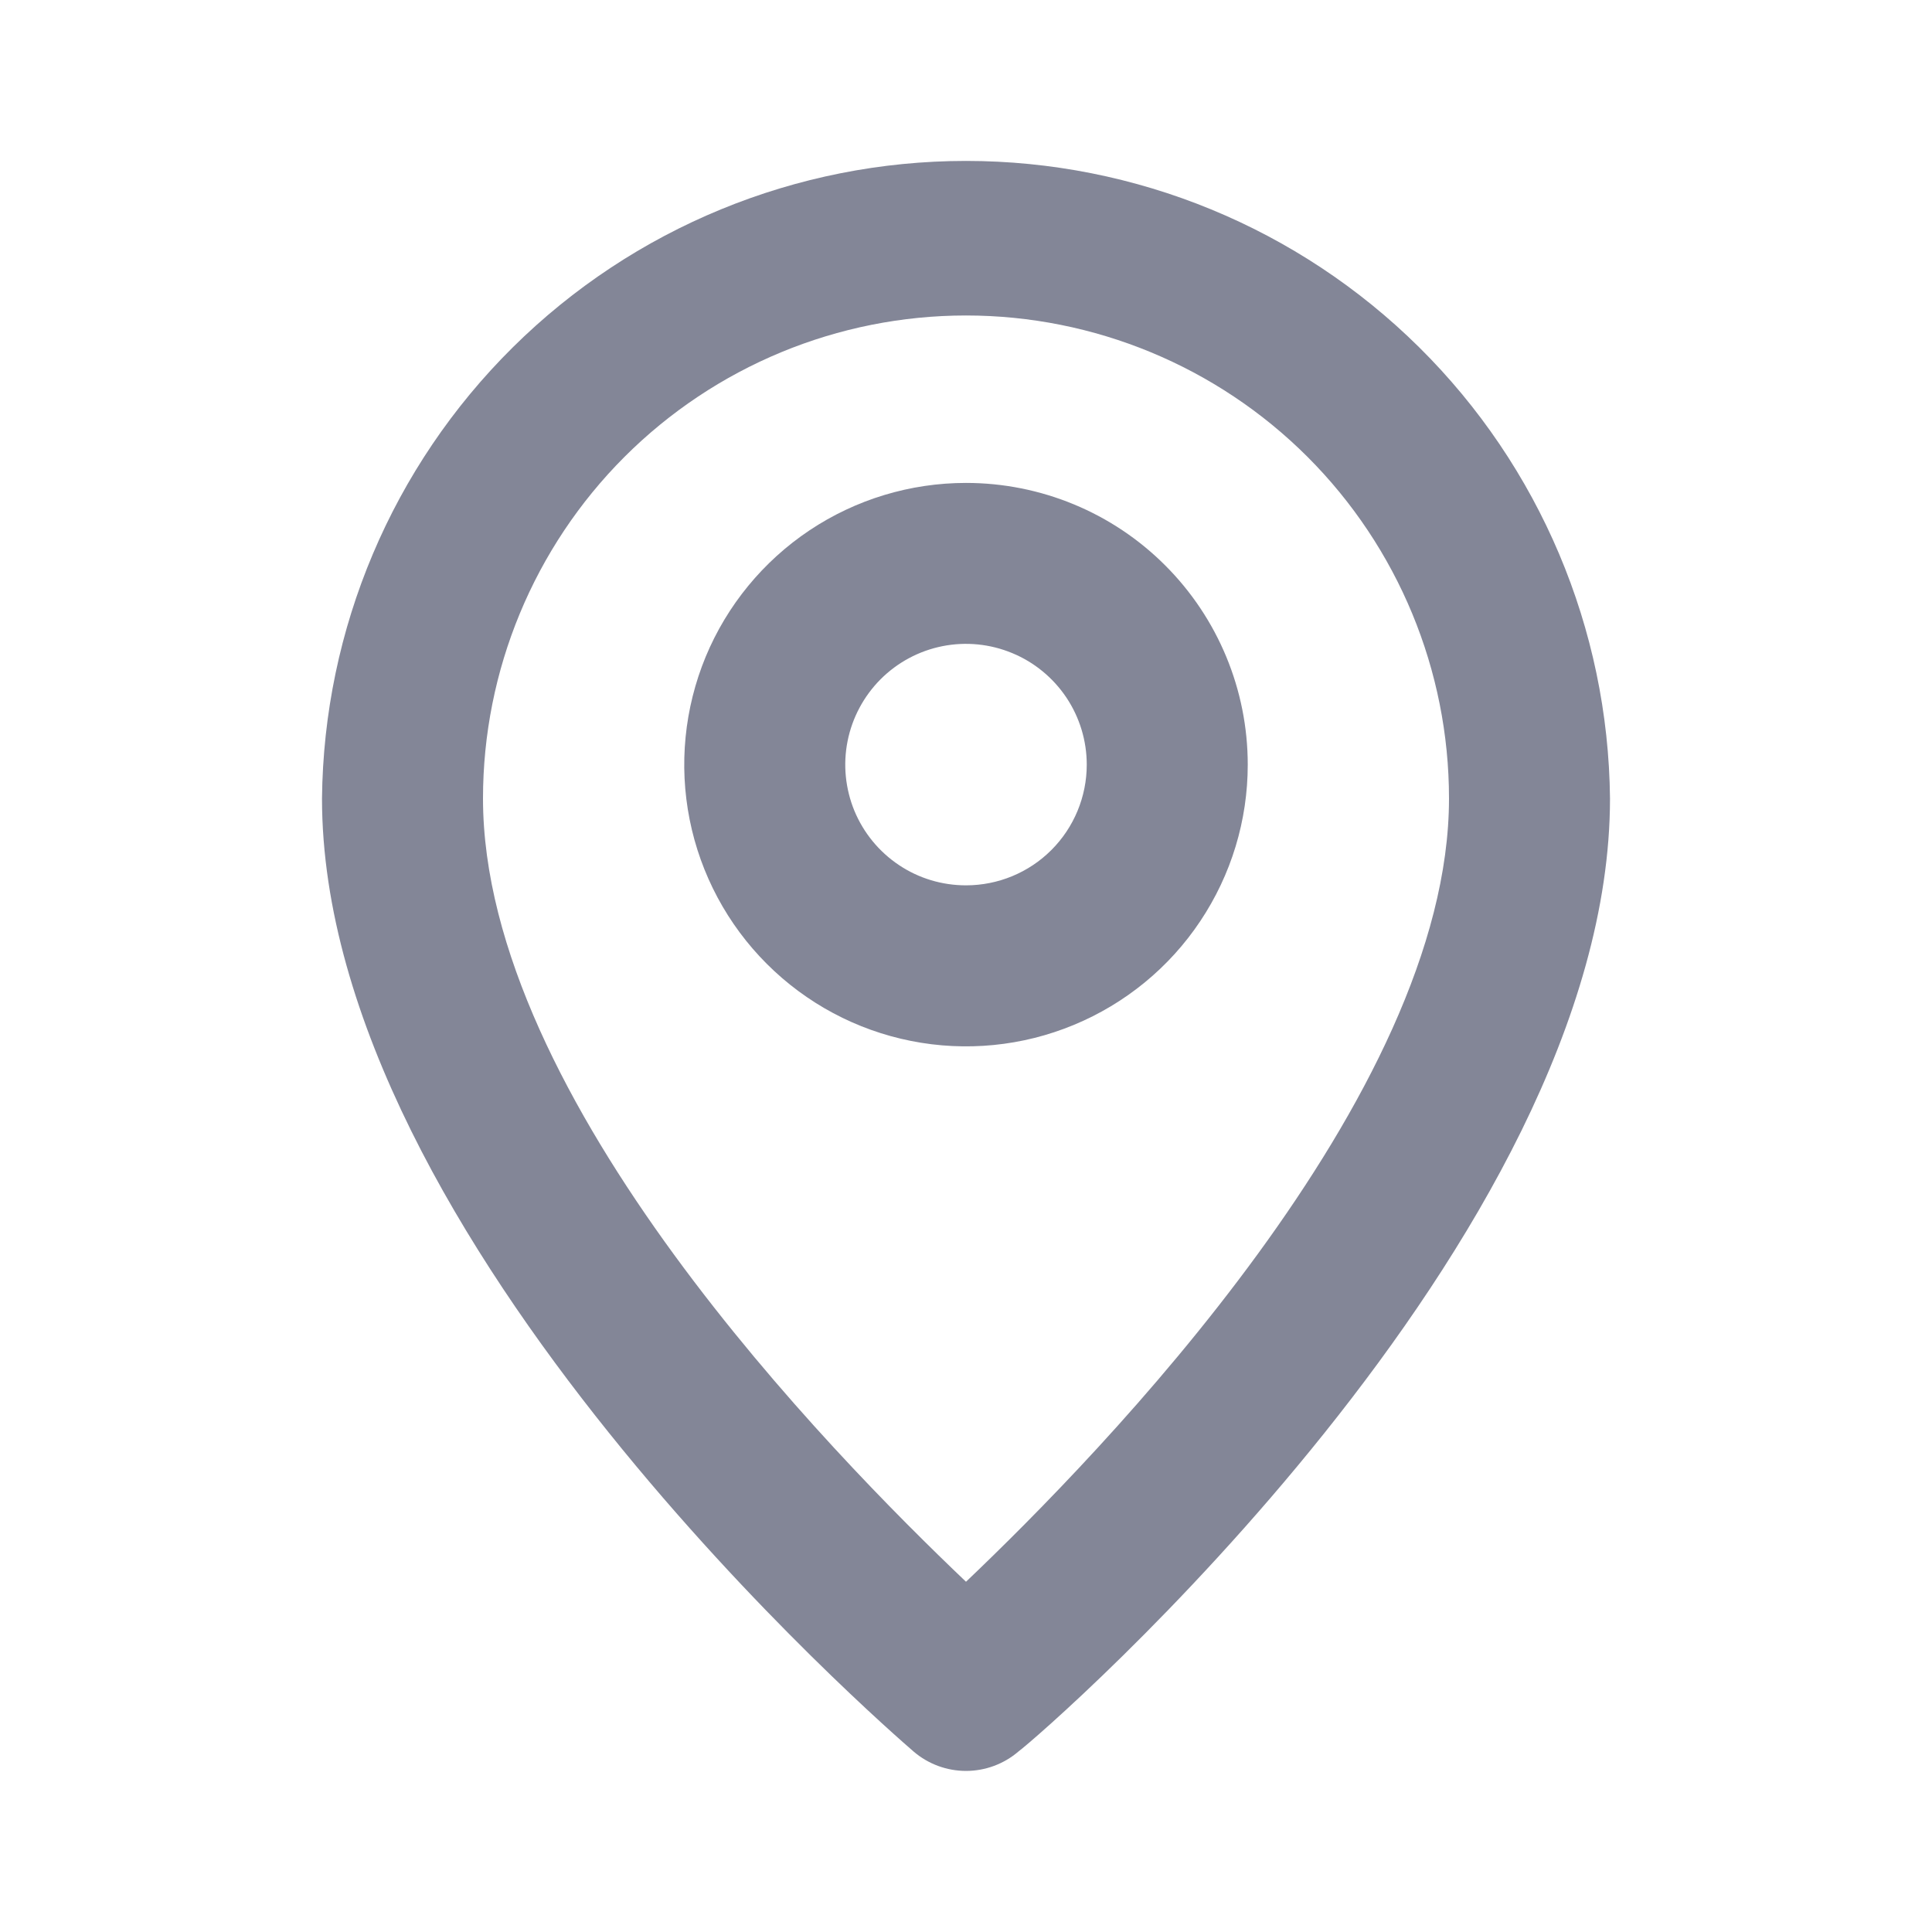 <svg width="24" height="24" viewBox="0 0 24 24" fill="none" xmlns="http://www.w3.org/2000/svg">
<g clipPath="url(#clip0_2136_13485)">
<path d="M12 1.999C9.892 1.999 7.869 2.831 6.371 4.314C4.873 5.797 4.021 7.811 4 9.919C4 15.399 11.05 21.499 11.35 21.759C11.531 21.914 11.762 21.999 12 21.999C12.238 21.999 12.469 21.914 12.65 21.759C13 21.499 20 15.399 20 9.919C19.979 7.811 19.127 5.797 17.629 4.314C16.131 2.831 14.108 1.999 12 1.999ZM12 19.649C10.33 18.059 6 13.649 6 9.919C6 8.328 6.632 6.802 7.757 5.676C8.883 4.551 10.409 3.919 12 3.919C13.591 3.919 15.117 4.551 16.243 5.676C17.368 6.802 18 8.328 18 9.919C18 13.619 13.67 18.059 12 19.649Z" fill="#838697"/>
<path d="M12 5.999C11.308 5.999 10.631 6.204 10.056 6.588C9.48 6.973 9.031 7.52 8.766 8.159C8.502 8.799 8.432 9.502 8.567 10.181C8.702 10.86 9.036 11.484 9.525 11.973C10.015 12.463 10.638 12.796 11.317 12.931C11.996 13.066 12.7 12.997 13.339 12.732C13.979 12.467 14.526 12.019 14.91 11.443C15.295 10.867 15.5 10.191 15.5 9.499C15.5 8.57 15.131 7.68 14.475 7.024C13.819 6.367 12.928 5.999 12 5.999ZM12 10.998C11.703 10.998 11.413 10.911 11.167 10.746C10.92 10.581 10.728 10.347 10.614 10.073C10.501 9.798 10.471 9.497 10.529 9.206C10.587 8.915 10.73 8.648 10.939 8.438C11.149 8.228 11.416 8.085 11.707 8.027C11.998 7.969 12.3 7.999 12.574 8.113C12.848 8.226 13.082 8.419 13.247 8.665C13.412 8.912 13.5 9.202 13.5 9.499C13.5 9.896 13.342 10.278 13.061 10.559C12.779 10.841 12.398 10.998 12 10.998Z" fill="#838697"/>
</g>
<defs>
<clipPath id="clip0_2136_13485">
<rect width="24" height="24" fill="white"/>
</clipPath>
</defs>
</svg>
